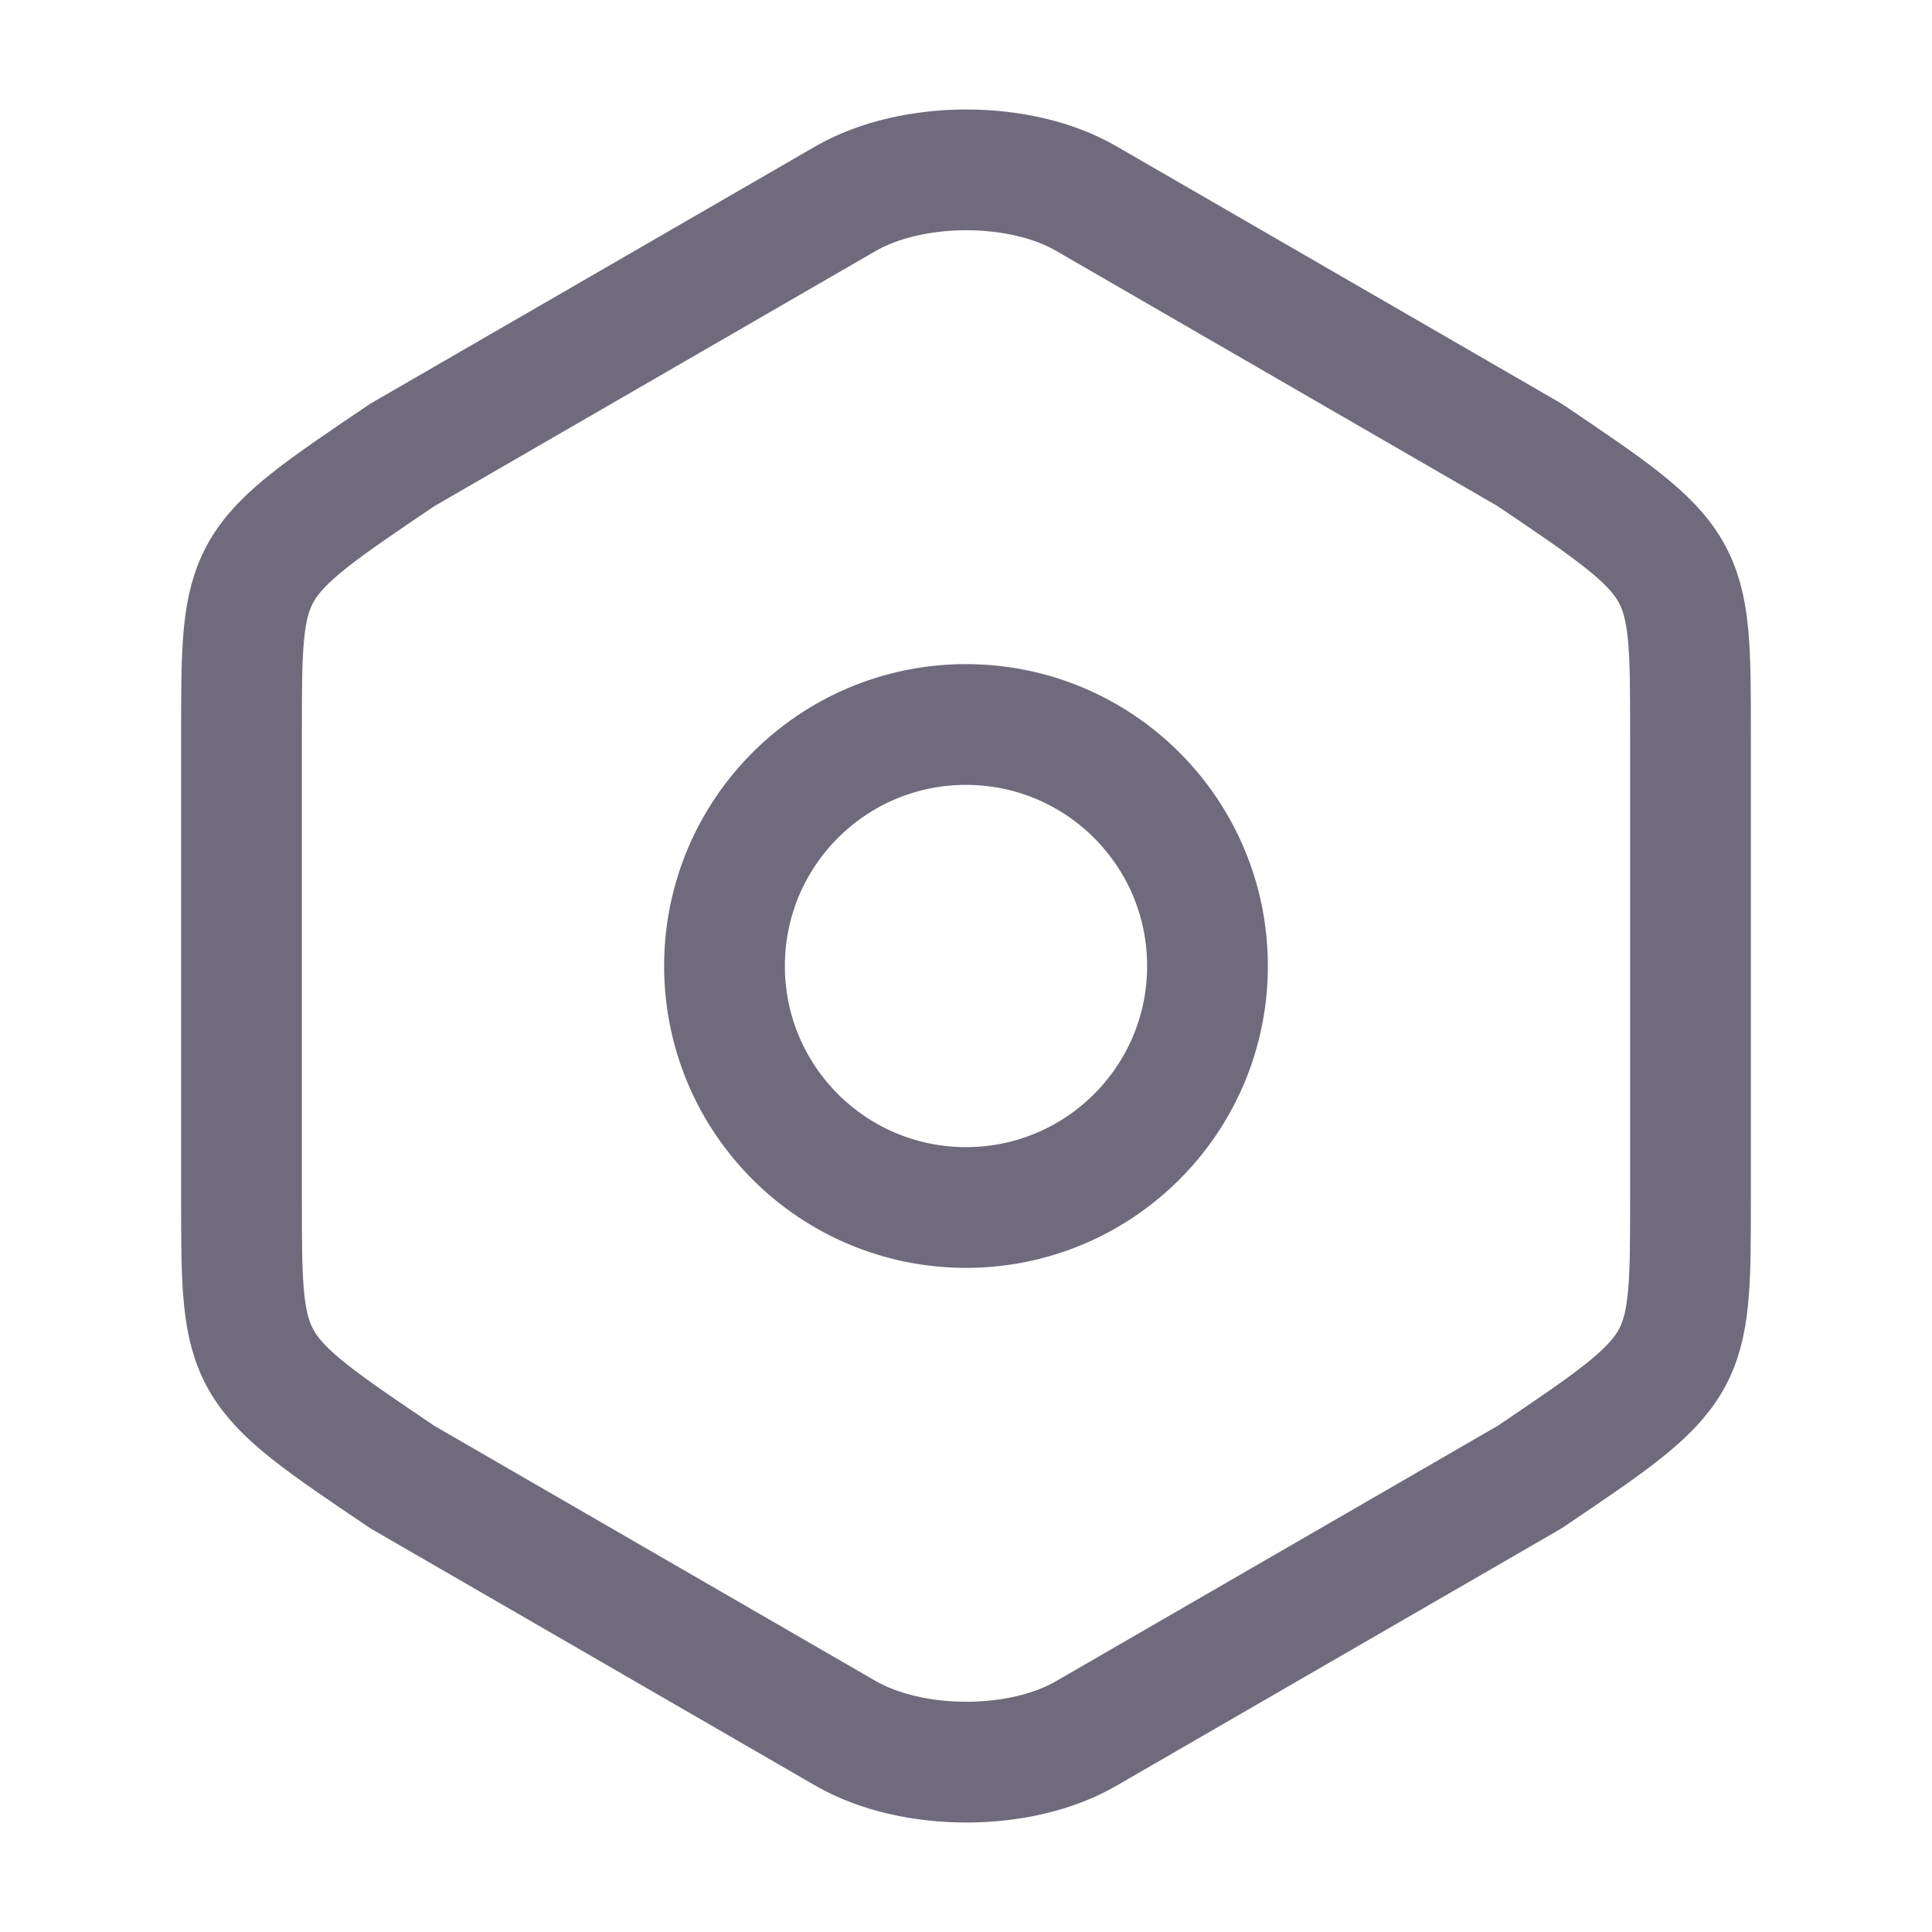 <svg width="24" height="24" viewBox="0 0 24 24" fill="none" xmlns="http://www.w3.org/2000/svg"><path d="M3 9.11V14.88C3 17 3 17 5 18.35L10.5 21.53C11.33 22.01 12.68 22.01 13.5 21.53L19 18.35C21 17 21 17 21 14.89V9.11C21 7 21 7 19 5.65L13.5 2.47C12.68 1.99 11.33 1.99 10.5 2.47L5 5.65C3 7 3 7 3 9.11Z" stroke="#6F6B7D" stroke-width="1.5" stroke-linecap="round" stroke-linejoin="round" /><path d="M12 15C13.657 15 15 13.657 15 12C15 10.343 13.657 9 12 9C10.343 9 9 10.343 9 12C9 13.657 10.343 15 12 15Z" stroke="#6F6B7D" stroke-width="1.5" stroke-linecap="round" stroke-linejoin="round" /></svg>